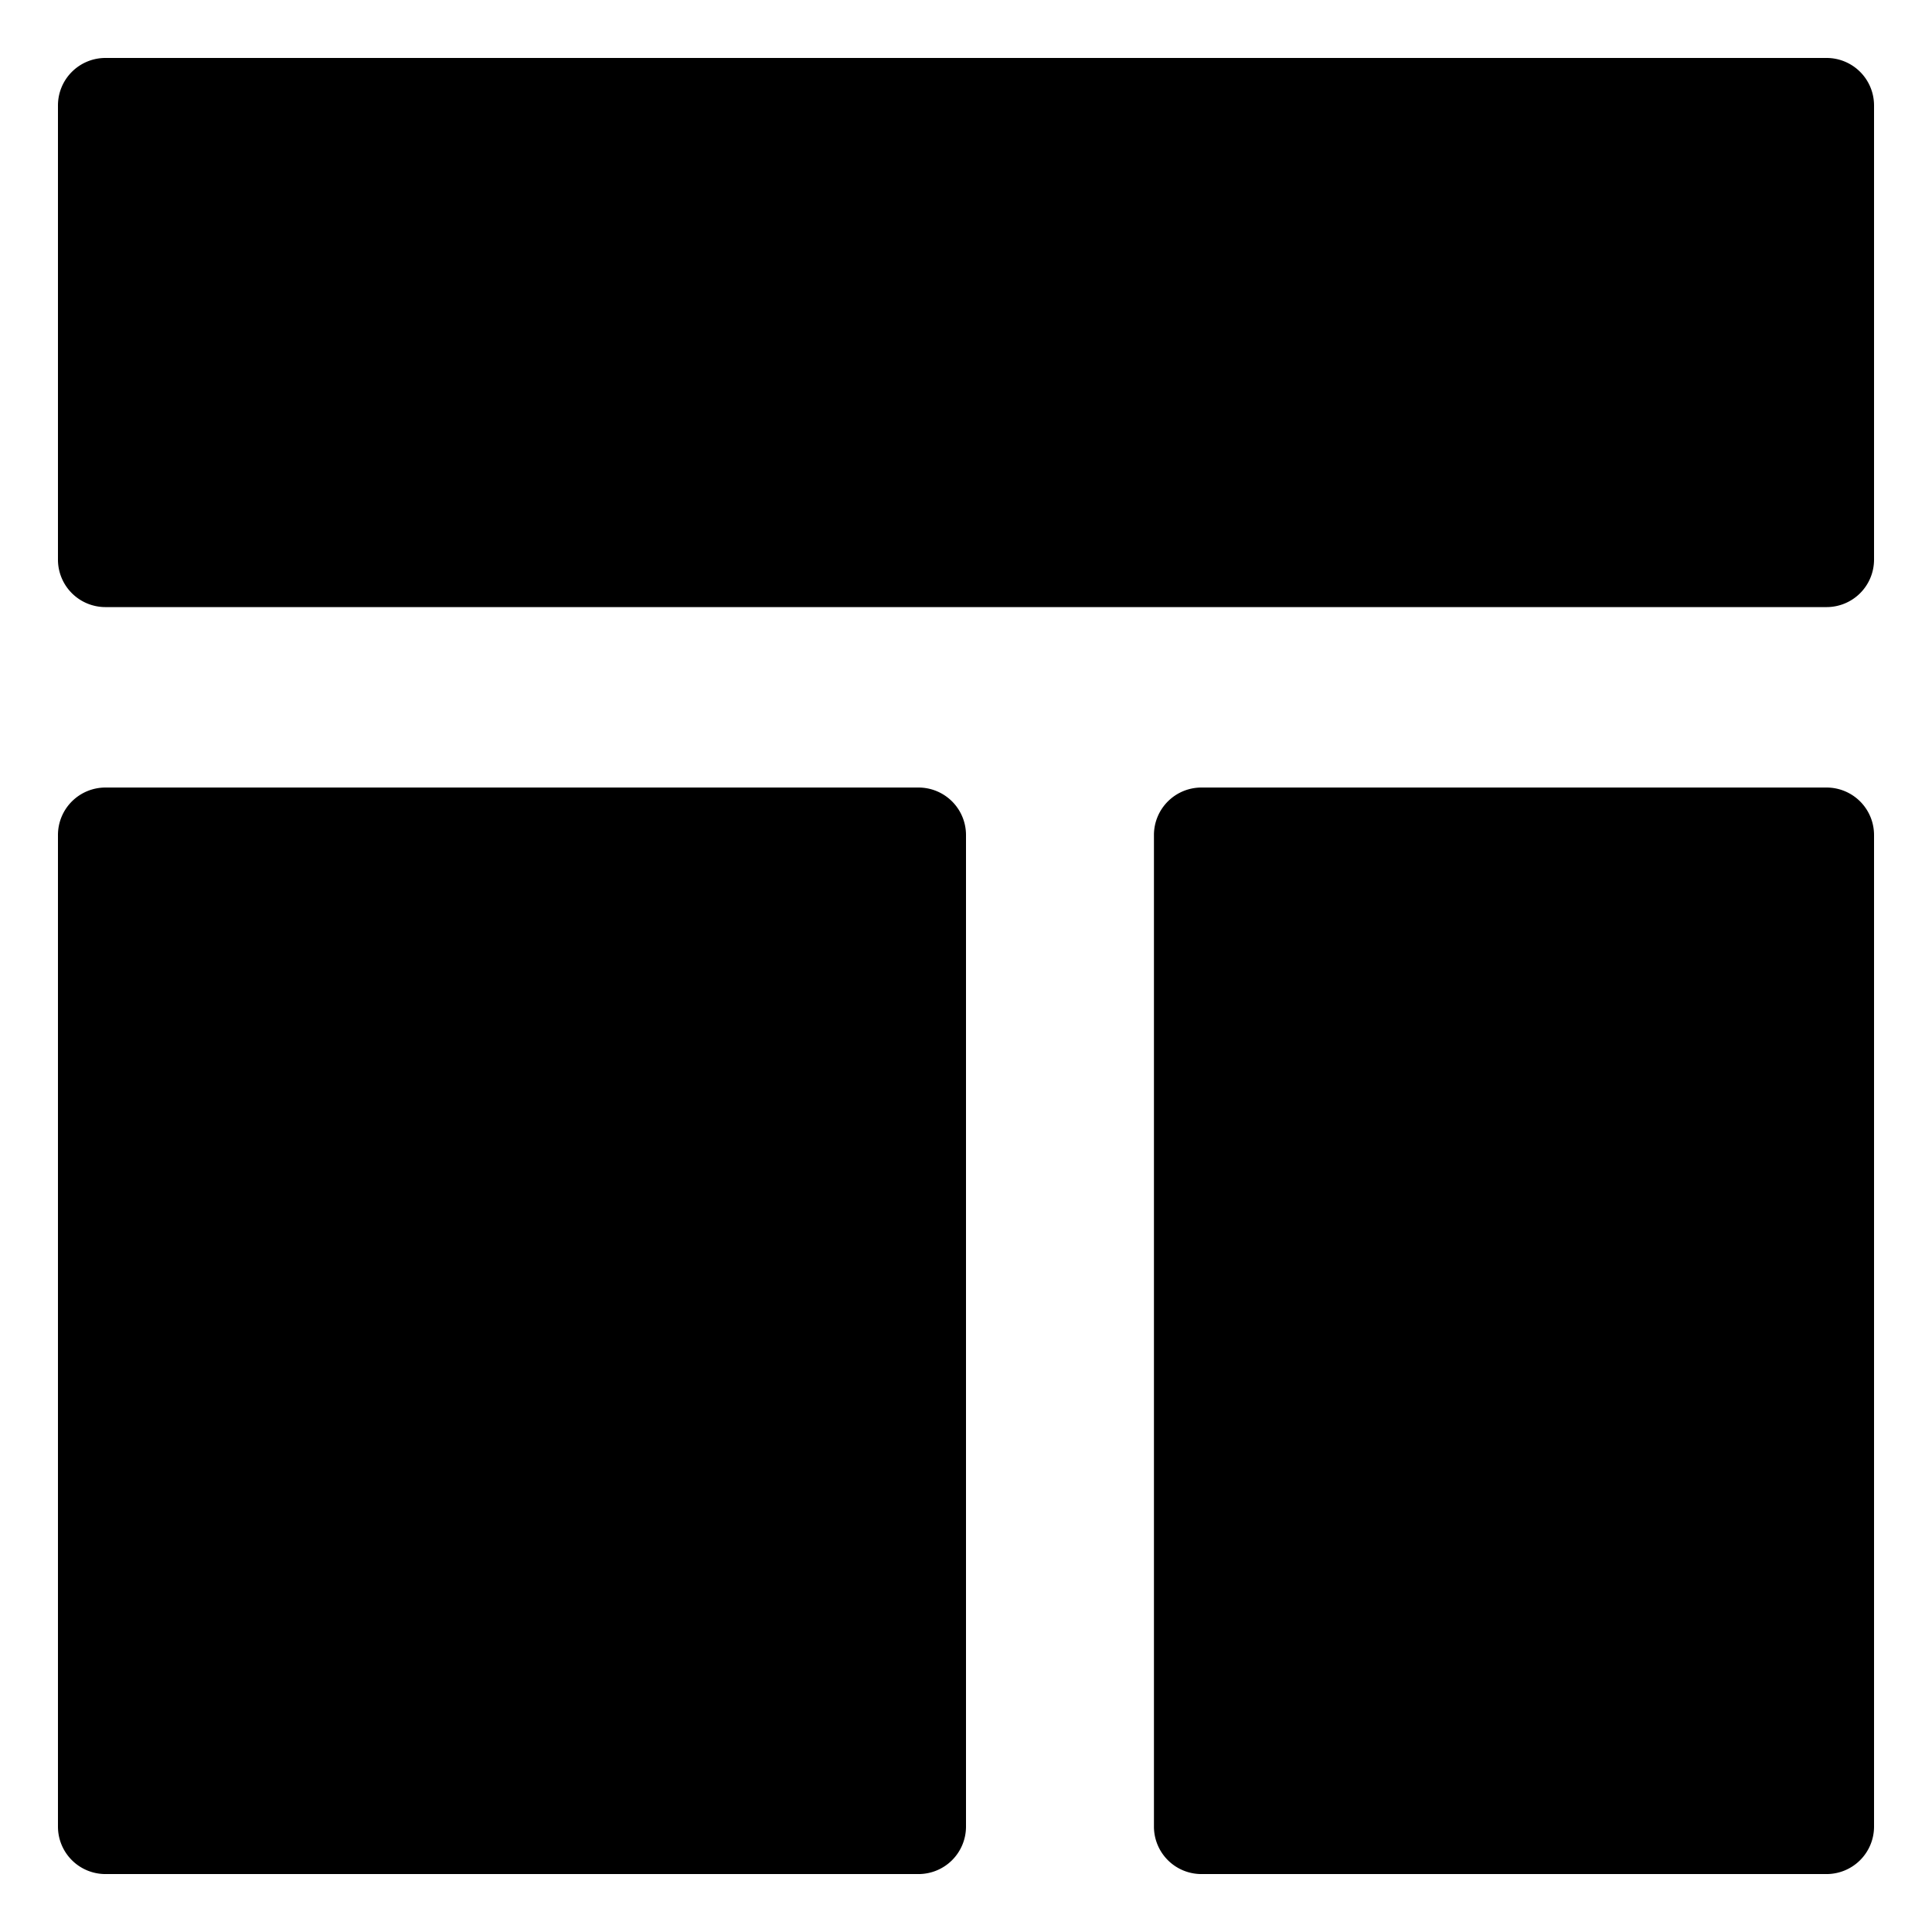 <svg id="icon_layout" xmlns="http://www.w3.org/2000/svg" width="100" height="100" viewBox="0 0 100 100">
  <rect id="shape" width="100" height="100" fill="none"/>
  <g id="layout" transform="translate(-2151.235 -542.176)">
    <path id="shape-2" data-name="shape" d="M2.467,0H91.533A2.457,2.457,0,0,1,94,2.446V25.977a2.457,2.457,0,0,1-2.467,2.446H2.467A2.457,2.457,0,0,1,0,25.977V2.446A2.457,2.457,0,0,1,2.467,0Z" transform="translate(2154.235 545.176)"/>
    <path id="shape-3" data-name="shape" d="M2.467,0H44.533A2.457,2.457,0,0,1,47,2.446V53.792a2.457,2.457,0,0,1-2.467,2.446H2.467A2.457,2.457,0,0,1,0,53.792V2.446A2.457,2.457,0,0,1,2.467,0Z" transform="translate(2154.235 582.939)"/>
    <path id="shape-4" data-name="shape" d="M2.467,0H34.805a2.457,2.457,0,0,1,2.467,2.446V53.792a2.457,2.457,0,0,1-2.467,2.446H2.467A2.457,2.457,0,0,1,0,53.792V2.446A2.457,2.457,0,0,1,2.467,0Z" transform="translate(2210.963 582.939)"/>
  </g>
</svg>
